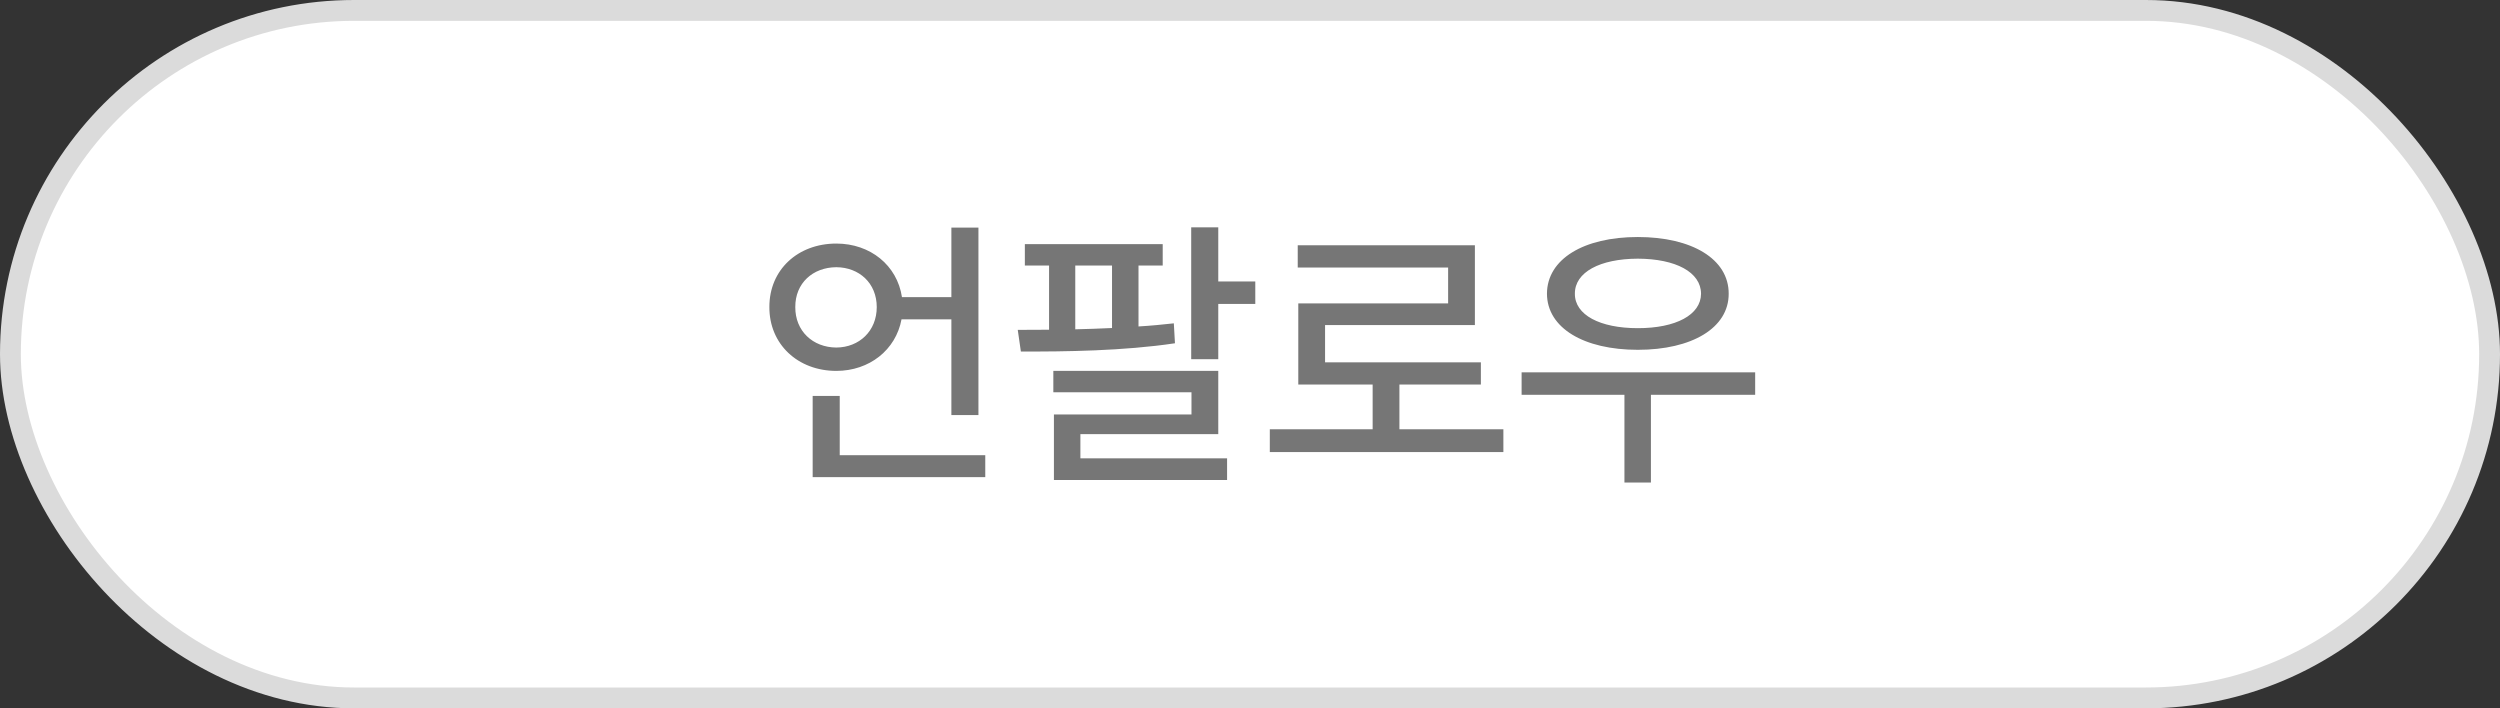 <svg width="120" height="34" viewBox="0 0 120 34" fill="none" xmlns="http://www.w3.org/2000/svg">
<rect x="0" y="0" width="120" height="34" fill="#333333" stroke="none"/>
<rect x="0.5" y="0.5" width="119" height="33" rx="16.5" fill="white" stroke="#DBDBDB"/>
<path d="M46.965 10.926H45.666V14.262H43.294C43.062 12.73 41.77 11.691 40.143 11.691C38.297 11.691 36.923 12.949 36.93 14.74C36.923 16.524 38.297 17.803 40.143 17.803C41.728 17.803 43 16.798 43.273 15.328H45.666V19.922H46.965V10.926ZM38.174 14.74C38.167 13.592 39.015 12.833 40.143 12.826C41.243 12.833 42.084 13.592 42.084 14.74C42.084 15.889 41.243 16.675 40.143 16.682C39.015 16.675 38.167 15.889 38.174 14.74ZM39.008 22.902H47.293V21.85H40.307V19.006H39.008V22.902ZM55.81 11.719H49.193V12.744H50.355V15.827C49.829 15.827 49.323 15.834 48.852 15.834L49.002 16.873C51.107 16.88 53.938 16.846 56.398 16.477L56.344 15.52C55.797 15.581 55.23 15.636 54.648 15.67V12.744H55.81V11.719ZM50.56 18.828H57.191V19.895H50.588V23.039H58.9V22H51.859V20.838H58.477V17.803H50.56V18.828ZM51.613 15.807V12.744H53.377V15.745C52.782 15.773 52.194 15.793 51.613 15.807ZM57.178 17.242H58.477V14.59H60.254V13.51H58.477V10.912H57.178V17.242ZM72.162 20.605H67.172V18.459H71.082V17.393H63.603V15.602H70.795V11.773H62.291V12.84H69.51V14.562H62.318V18.459H65.887V20.605H60.951V21.699H72.162V20.605ZM84.248 17.871H73.037V18.951H77.973V23.162H79.244V18.951H84.248V17.871ZM74.254 14.098C74.261 15.745 76.024 16.791 78.615 16.791C81.206 16.791 82.983 15.745 82.977 14.098C82.983 12.43 81.206 11.377 78.615 11.377C76.024 11.377 74.261 12.43 74.254 14.098ZM75.594 14.098C75.587 13.065 76.797 12.423 78.615 12.416C80.44 12.423 81.644 13.065 81.65 14.098C81.644 15.116 80.44 15.752 78.615 15.752C76.797 15.752 75.587 15.116 75.594 14.098Z" fill="#767676"/>
</svg>

